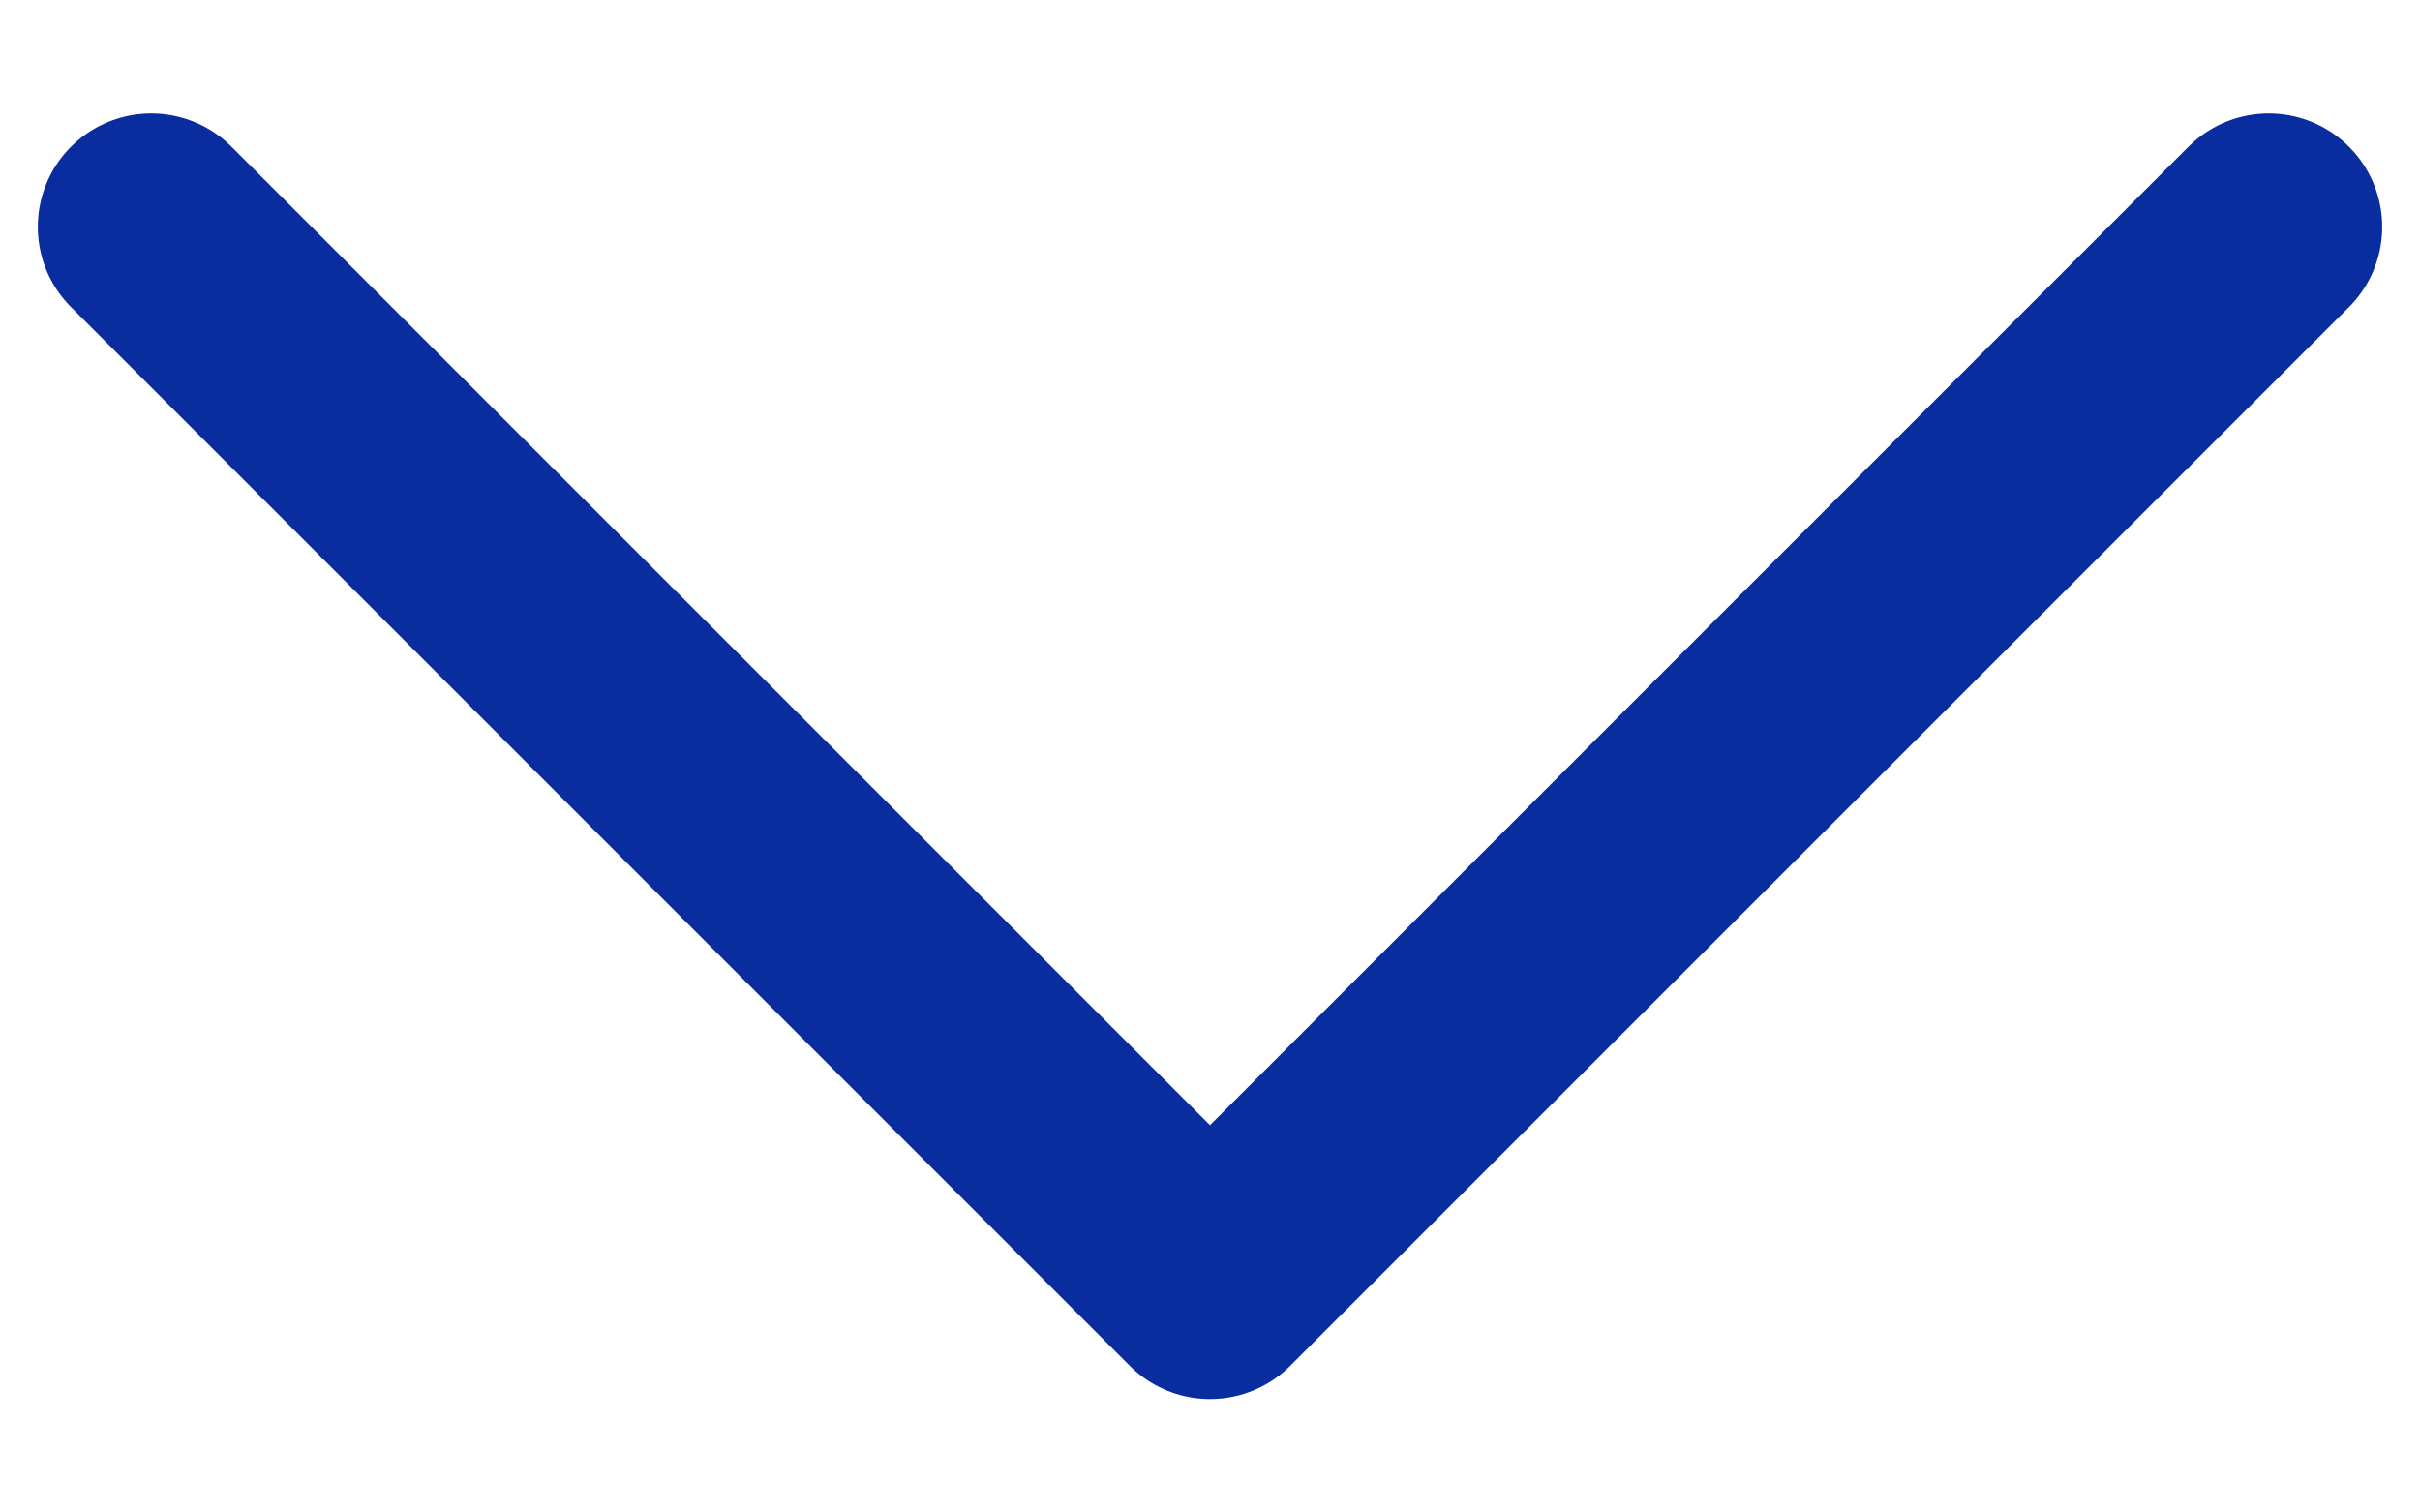 <svg width="16" height="10" viewBox="0 0 16 10" fill="none" xmlns="http://www.w3.org/2000/svg">
<path d="M15 1.5L8 8.5L1 1.5" stroke="#092C9E" stroke-width="1.5" stroke-linecap="round" stroke-linejoin="round"/>
</svg>
